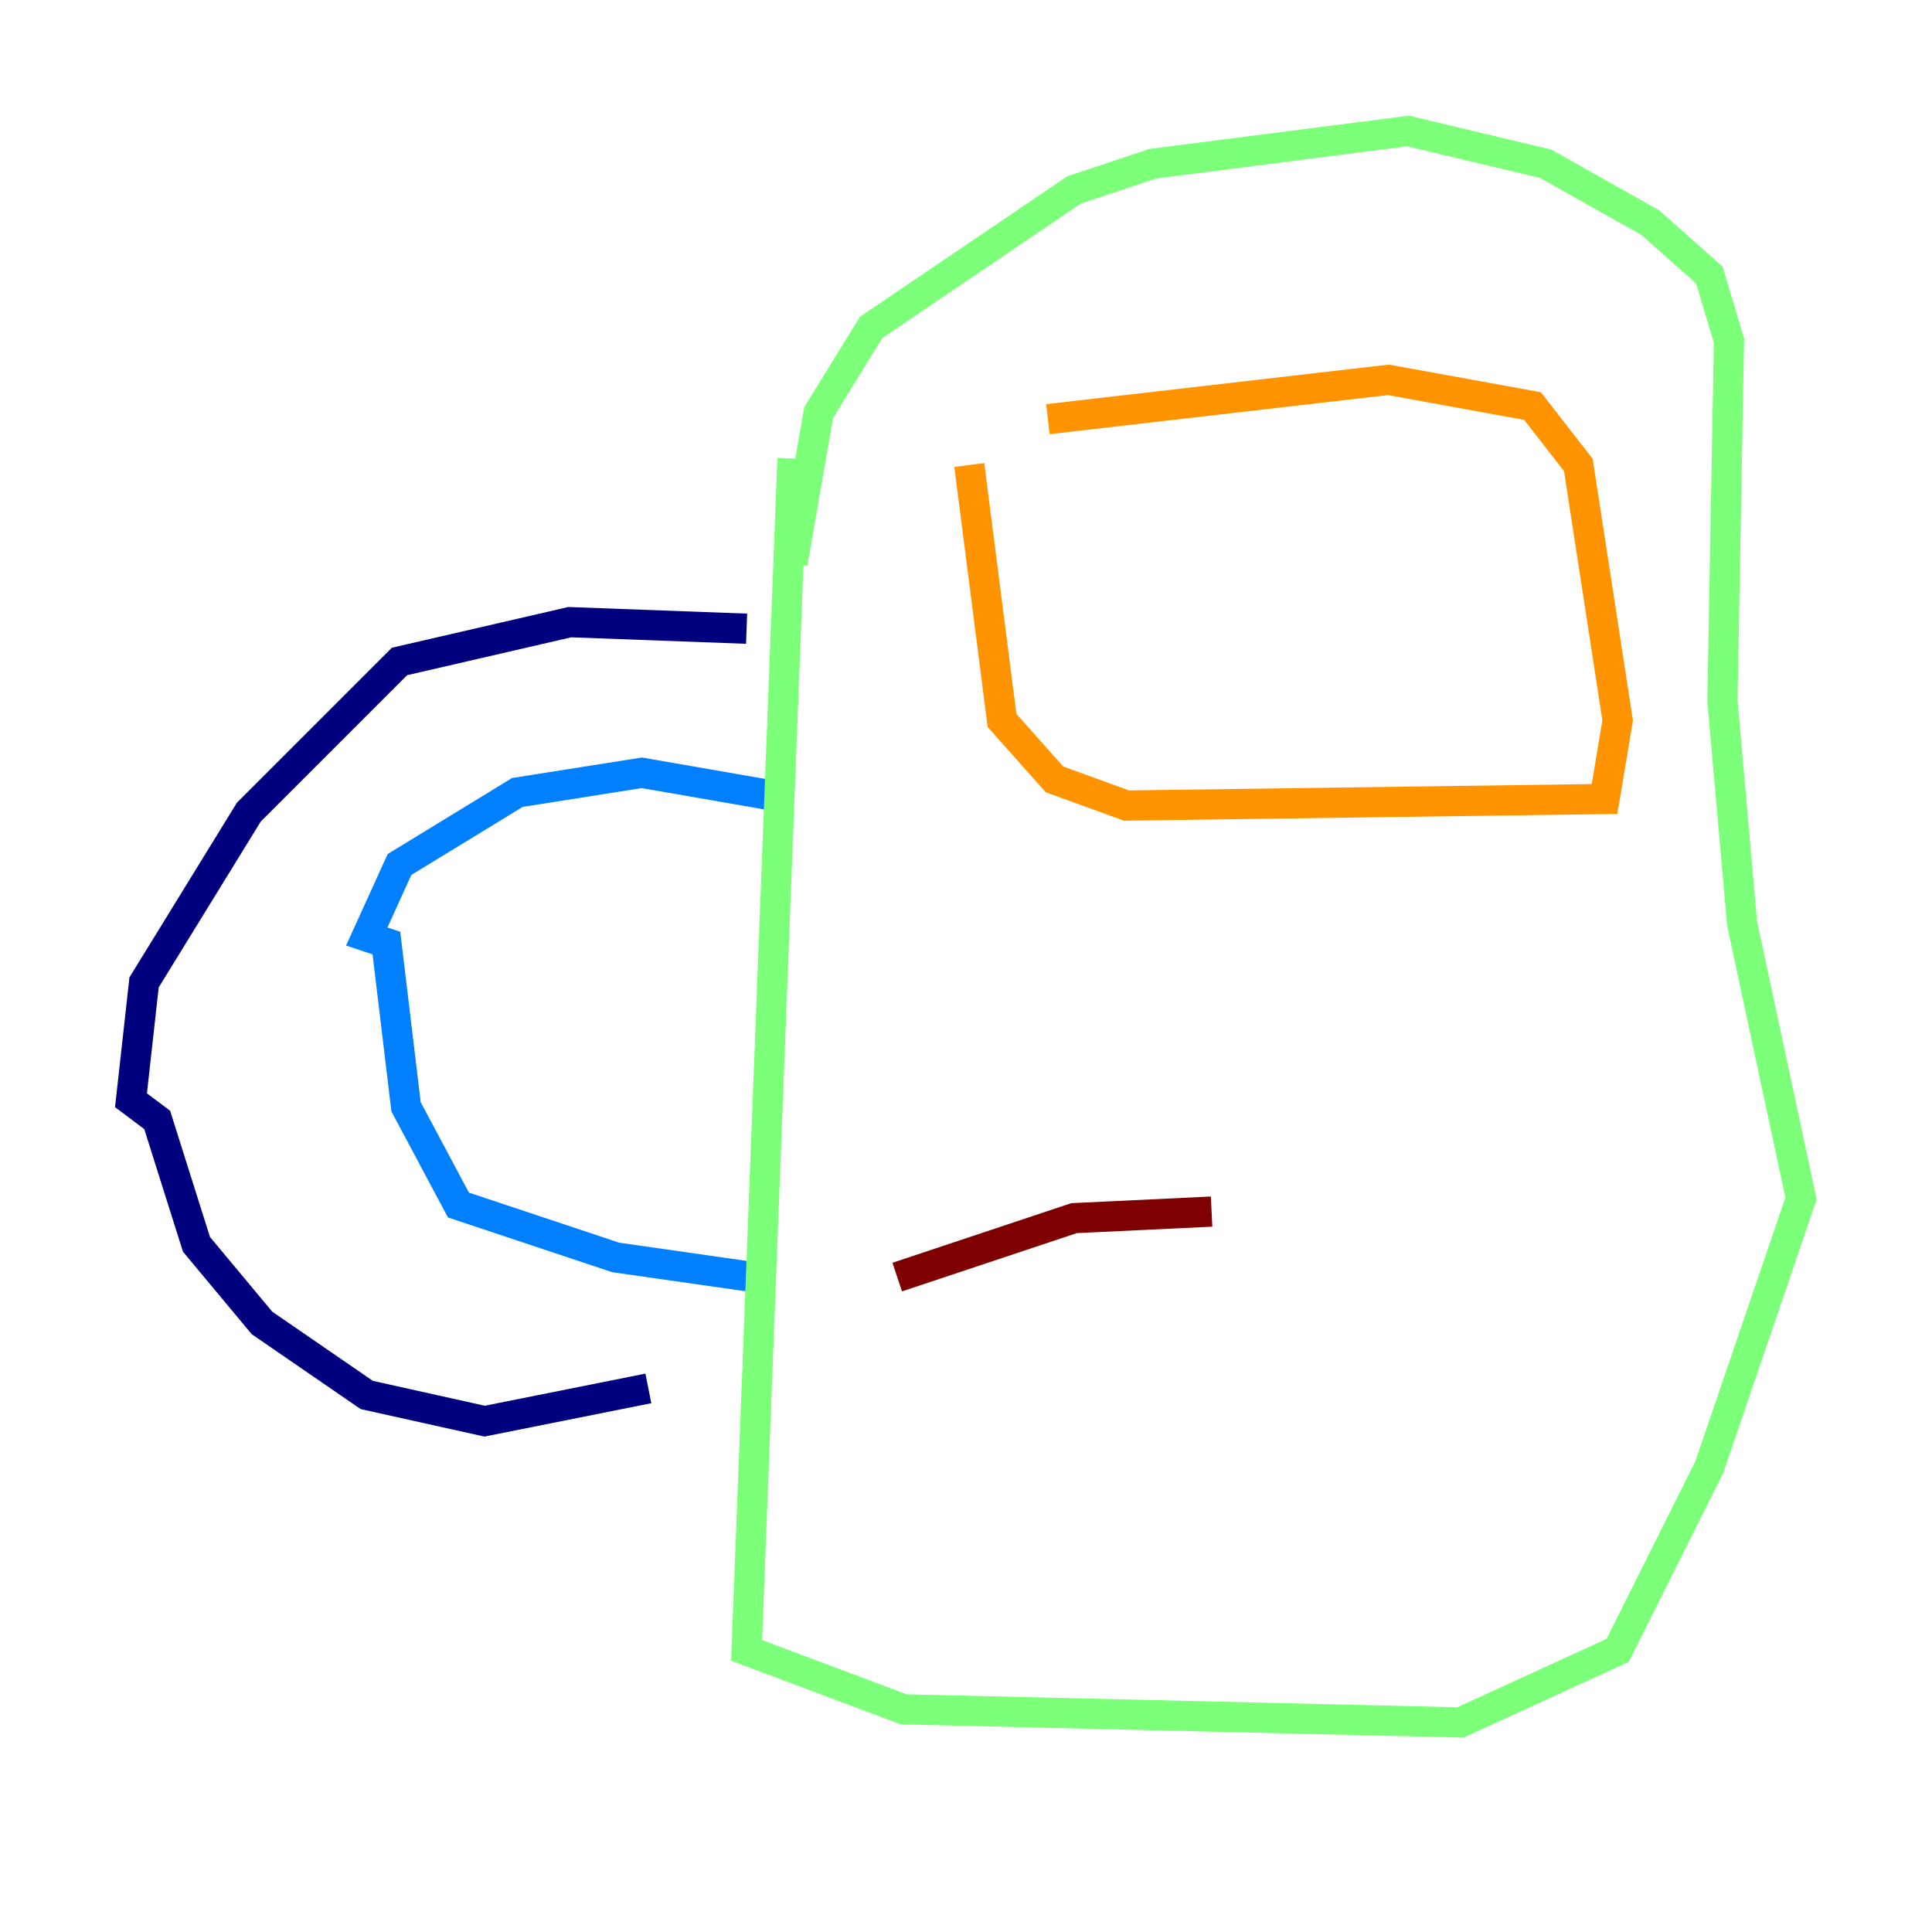<?xml version="1.0" encoding="utf-8" ?>
<svg baseProfile="tiny" height="128" version="1.2" viewBox="0,0,128,128" width="128" xmlns="http://www.w3.org/2000/svg" xmlns:ev="http://www.w3.org/2001/xml-events" xmlns:xlink="http://www.w3.org/1999/xlink"><defs /><polyline fill="none" points="49.464,41.654 37.749,41.22 26.468,43.824 16.488,53.803 9.546,65.085 8.678,72.895 10.414,74.197 13.017,82.441 17.356,87.647 24.298,92.42 32.108,94.156 42.956,91.986" stroke="#00007f" stroke-width="2" /><polyline fill="none" points="52.502,52.936 42.522,51.2 34.278,52.502 26.468,57.275 24.298,62.047 25.6,62.481 26.902,73.329 30.373,79.837 40.786,83.308 49.898,84.61" stroke="#0080ff" stroke-width="2" /><polyline fill="none" points="52.502,30.373 49.464,109.342 59.878,113.248 96.759,114.115 107.173,109.342 113.248,97.193 119.322,79.403 115.417,61.18 114.115,46.427 114.549,22.563 113.248,18.224 109.342,14.752 102.4,10.848 93.288,8.678 76.366,10.848 71.159,12.583 57.709,21.695 54.237,27.336 52.502,37.315" stroke="#7cff79" stroke-width="2" /><polyline fill="none" points="64.217,30.807 66.386,47.729 69.858,51.634 74.63,53.37 106.305,52.936 107.173,47.729 104.57,30.807 101.532,26.902 91.986,25.166 69.424,27.77" stroke="#ff9400" stroke-width="2" /><polyline fill="none" points="59.444,84.61 71.159,80.705 80.271,80.271" stroke="#7f0000" stroke-width="2" /></svg>